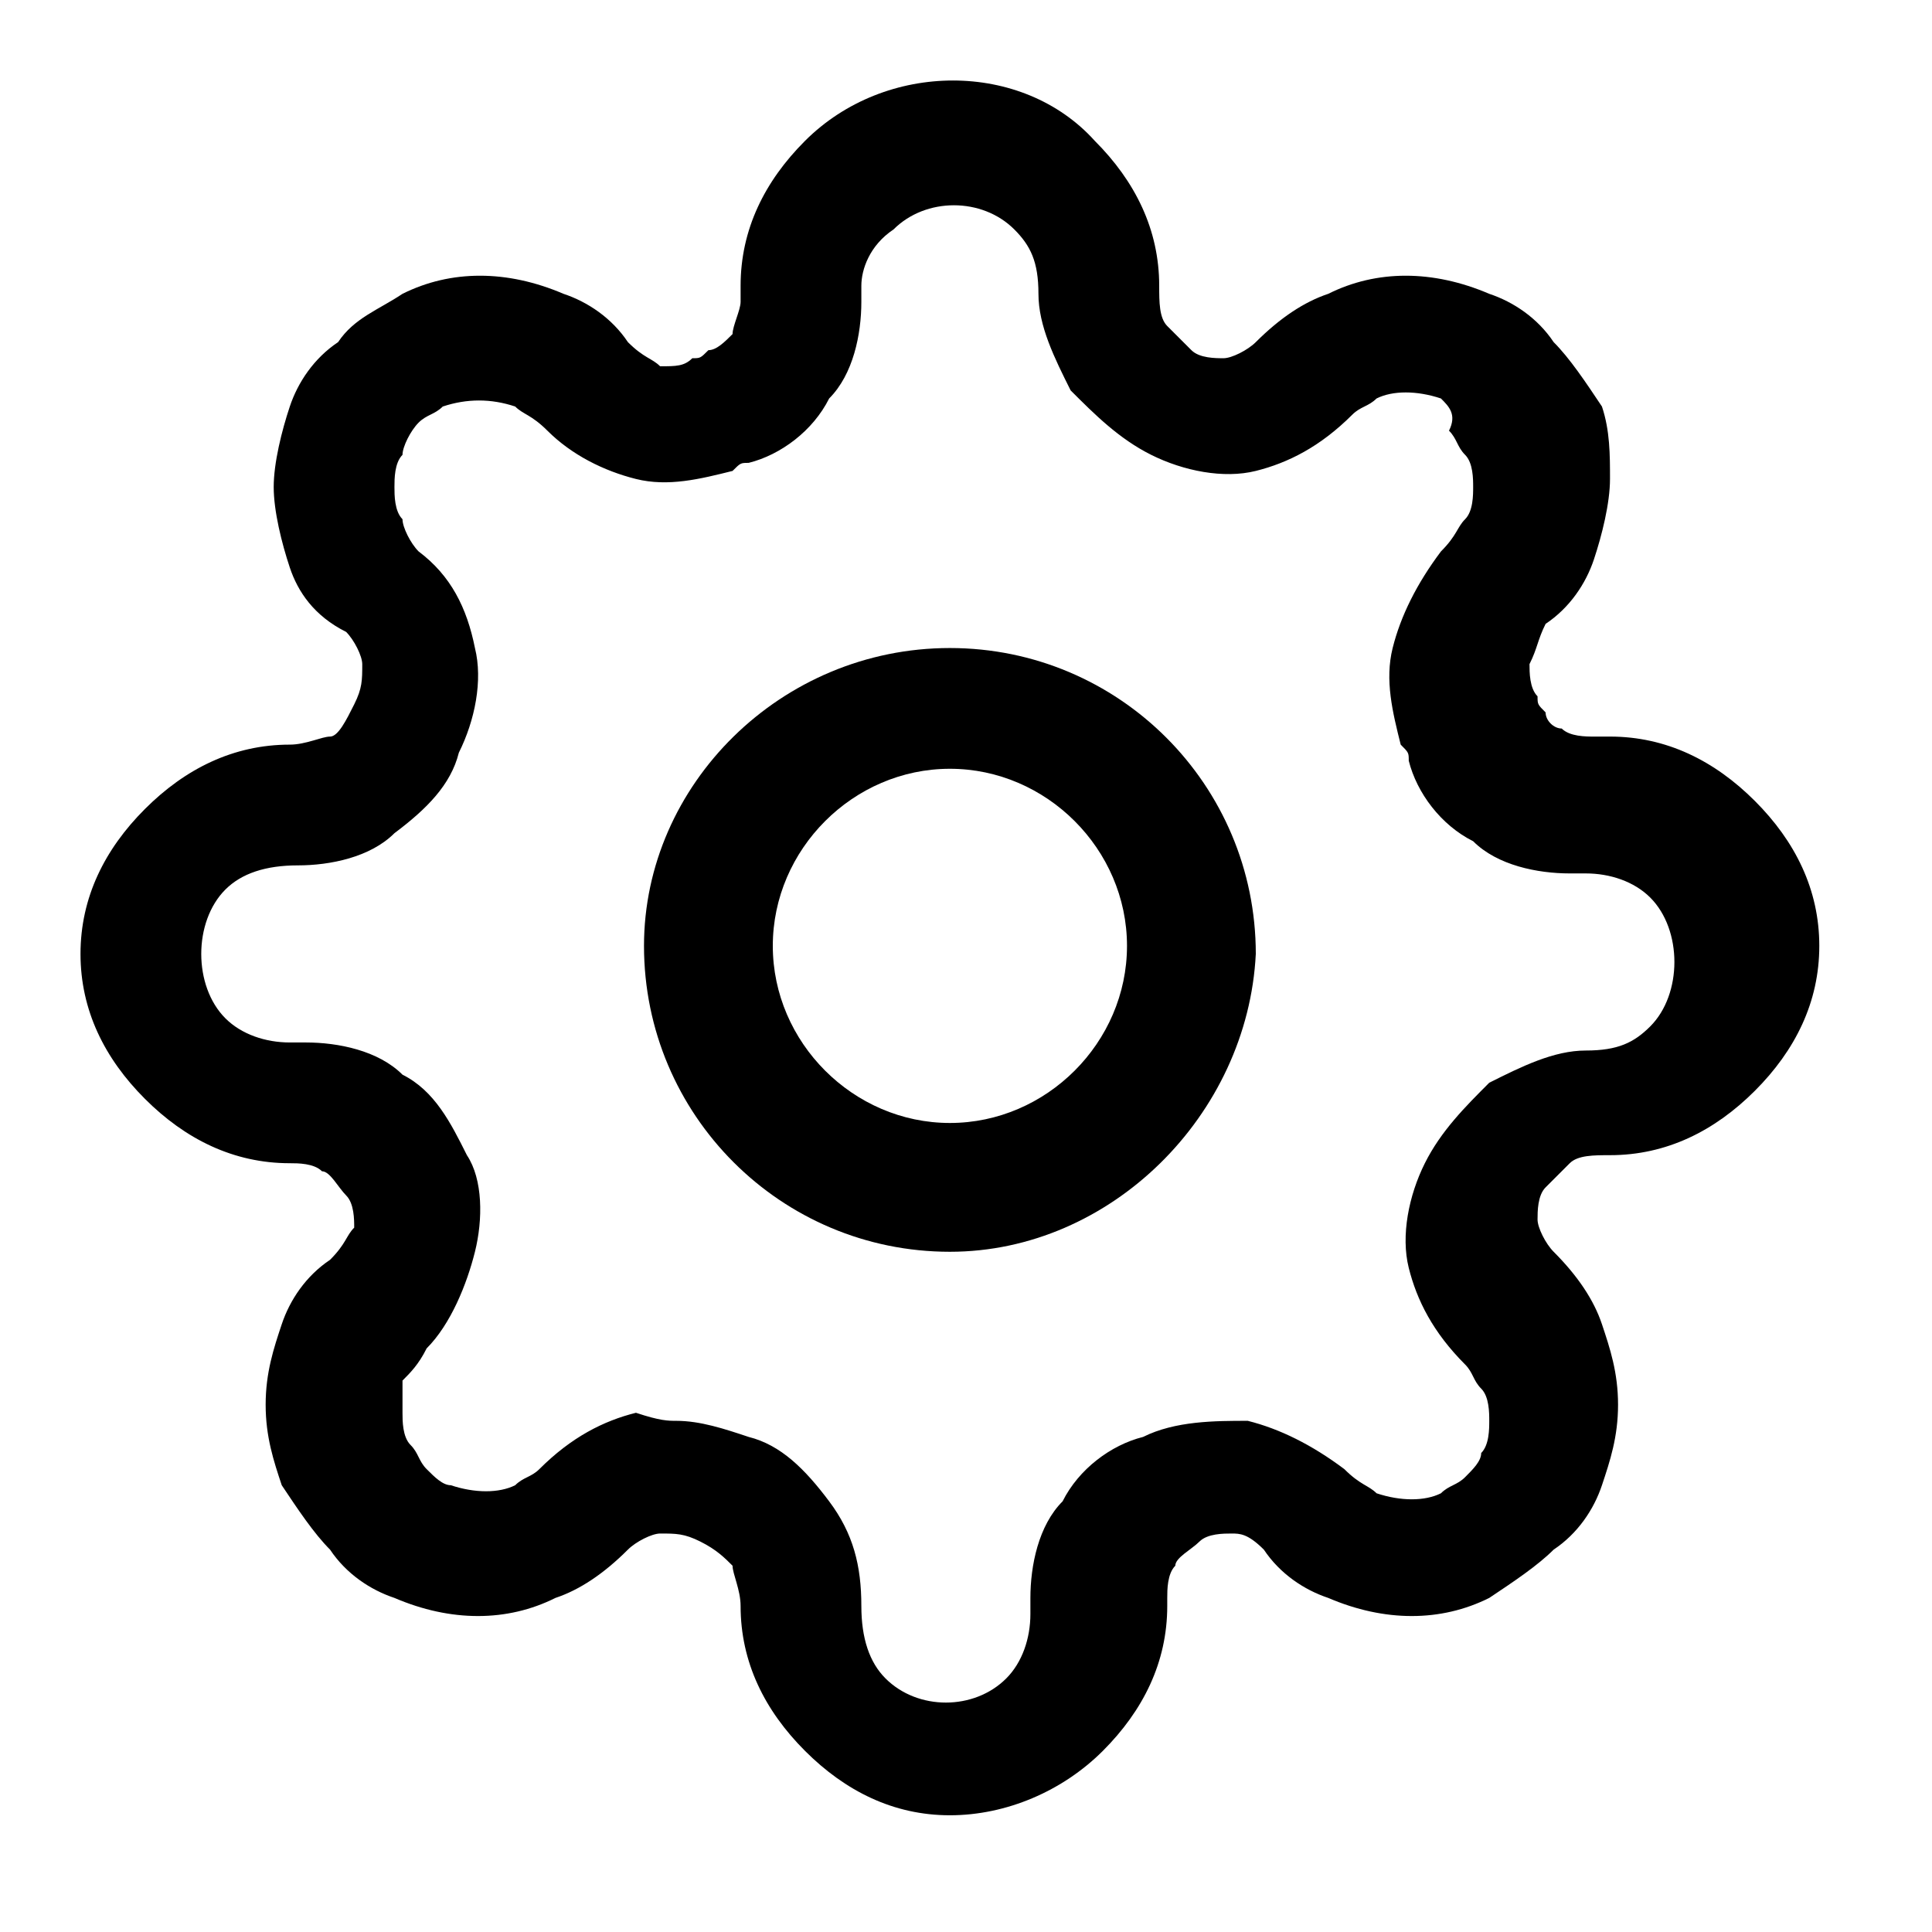 <svg width="24" height="24" viewBox="0 0 24 24" fill="none" xmlns="http://www.w3.org/2000/svg">
<path d="M11.8 15.55C9.7 15.55 8 13.85 8 11.75C8 9.75 9.7 8.05 11.8 8.05C13.9 8.05 15.6 9.75 15.6 11.85C15.5 13.85 13.8 15.55 11.8 15.55ZM11.8 9.55C10.6 9.55 9.6 10.55 9.6 11.75C9.6 12.95 10.6 13.95 11.8 13.95C13 13.95 14 12.95 14 11.75C14 10.55 13 9.55 11.8 9.55Z" fill="black"/>
<path d="M11.8 22.55C11.1 22.55 10.5 22.25 10 21.75C9.5 21.25 9.2 20.65 9.2 19.95C9.2 19.75 9.1 19.55 9.1 19.45C9 19.35 8.9 19.25 8.7 19.15C8.5 19.05 8.4 19.05 8.2 19.05C8.1 19.05 7.9 19.15 7.8 19.25C7.5 19.55 7.2 19.75 6.9 19.85C6.3 20.15 5.6 20.15 4.9 19.85C4.6 19.75 4.3 19.55 4.1 19.25C3.9 19.05 3.7 18.75 3.5 18.45C3.4 18.15 3.3 17.85 3.3 17.45C3.3 17.05 3.4 16.75 3.5 16.45C3.6 16.15 3.8 15.85 4.1 15.65C4.3 15.45 4.3 15.35 4.4 15.25C4.4 15.15 4.4 14.95 4.3 14.85C4.2 14.75 4.1 14.55 4 14.55C3.9 14.45 3.7 14.45 3.6 14.45C2.9 14.45 2.3 14.15 1.8 13.65C1.3 13.15 1 12.55 1 11.85C1 11.15 1.3 10.55 1.8 10.05C2.3 9.55 2.9 9.25 3.6 9.25C3.8 9.25 4 9.15 4.1 9.15C4.2 9.15 4.3 8.95 4.4 8.75C4.5 8.55 4.5 8.45 4.5 8.25C4.5 8.15 4.4 7.95 4.3 7.85C3.9 7.65 3.7 7.35 3.6 7.05C3.5 6.75 3.4 6.35 3.4 6.05C3.4 5.75 3.5 5.35 3.6 5.05C3.7 4.75 3.9 4.45 4.2 4.25C4.4 3.95 4.7 3.85 5 3.65C5.6 3.35 6.3 3.35 7 3.65C7.3 3.75 7.6 3.95 7.8 4.25C8 4.45 8.1 4.45 8.2 4.55C8.4 4.55 8.5 4.55 8.6 4.45C8.7 4.45 8.7 4.45 8.8 4.35C8.9 4.35 9 4.25 9.1 4.15C9.1 4.05 9.2 3.85 9.2 3.75V3.55C9.2 2.85 9.5 2.25 10 1.75C11 0.75 12.7 0.75 13.6 1.75C14.1 2.25 14.4 2.85 14.4 3.55C14.4 3.75 14.4 3.95 14.5 4.05C14.6 4.15 14.7 4.25 14.8 4.35C14.9 4.45 15.1 4.45 15.2 4.45C15.3 4.45 15.5 4.35 15.6 4.25C15.9 3.95 16.2 3.75 16.5 3.65C17.1 3.35 17.8 3.35 18.5 3.65C18.8 3.75 19.1 3.95 19.3 4.25C19.5 4.45 19.7 4.75 19.9 5.05C20 5.35 20 5.65 20 5.95C20 6.25 19.9 6.65 19.8 6.95C19.7 7.25 19.5 7.55 19.2 7.75C19.1 7.95 19.1 8.05 19 8.25C19 8.35 19 8.55 19.1 8.65C19.1 8.75 19.1 8.75 19.2 8.85C19.2 8.95 19.3 9.05 19.4 9.05C19.5 9.15 19.7 9.15 19.8 9.15H20C20.7 9.15 21.3 9.45 21.8 9.95C22.3 10.45 22.6 11.05 22.6 11.75C22.6 12.45 22.3 13.05 21.8 13.55C21.3 14.05 20.7 14.35 20 14.35C19.8 14.35 19.6 14.35 19.5 14.45C19.4 14.55 19.3 14.65 19.2 14.75C19.1 14.85 19.1 15.05 19.1 15.15C19.1 15.25 19.2 15.45 19.3 15.55C19.6 15.85 19.8 16.15 19.9 16.45C20 16.75 20.1 17.05 20.1 17.45C20.1 17.85 20 18.15 19.9 18.45C19.8 18.75 19.6 19.05 19.3 19.25C19.1 19.45 18.8 19.65 18.5 19.85C17.9 20.15 17.2 20.15 16.5 19.85C16.2 19.75 15.9 19.55 15.7 19.25C15.5 19.05 15.4 19.05 15.3 19.05C15.2 19.05 15 19.05 14.9 19.15C14.8 19.25 14.6 19.35 14.6 19.45C14.5 19.55 14.5 19.75 14.5 19.85V19.95C14.5 20.65 14.2 21.25 13.7 21.75C13.2 22.25 12.5 22.55 11.8 22.55ZM8.4 17.65C8.7 17.65 9 17.75 9.3 17.85C9.7 17.95 10 18.25 10.3 18.65C10.6 19.05 10.7 19.45 10.7 19.95C10.7 20.35 10.8 20.65 11 20.85C11.4 21.25 12.1 21.25 12.5 20.85C12.7 20.65 12.8 20.35 12.8 20.05V19.85C12.8 19.45 12.9 18.95 13.2 18.65C13.4 18.25 13.8 17.95 14.2 17.85C14.6 17.65 15.1 17.65 15.5 17.65C15.9 17.75 16.3 17.95 16.7 18.25C16.9 18.45 17 18.45 17.1 18.55C17.4 18.65 17.7 18.65 17.9 18.55C18 18.45 18.1 18.45 18.2 18.35C18.3 18.25 18.4 18.15 18.4 18.05C18.5 17.95 18.5 17.75 18.5 17.65C18.5 17.55 18.5 17.35 18.4 17.25C18.3 17.15 18.3 17.05 18.2 16.95C17.8 16.55 17.6 16.15 17.5 15.75C17.4 15.35 17.5 14.85 17.7 14.45C17.9 14.05 18.2 13.75 18.5 13.45C18.9 13.25 19.3 13.05 19.7 13.05C20.1 13.05 20.3 12.95 20.5 12.75C20.7 12.55 20.8 12.25 20.8 11.95C20.8 11.65 20.7 11.35 20.5 11.15C20.3 10.95 20 10.85 19.7 10.85H19.5C19.1 10.85 18.6 10.75 18.3 10.45C17.9 10.25 17.6 9.85 17.5 9.45C17.5 9.35 17.5 9.35 17.4 9.25C17.3 8.85 17.2 8.45 17.3 8.05C17.4 7.65 17.6 7.25 17.9 6.85C18.1 6.65 18.1 6.55 18.2 6.45C18.3 6.35 18.3 6.15 18.3 6.05C18.3 5.95 18.3 5.75 18.2 5.65C18.1 5.55 18.1 5.45 18 5.35C18.1 5.15 18 5.05 17.9 4.95C17.6 4.85 17.3 4.85 17.1 4.95C17 5.05 16.9 5.05 16.8 5.15C16.4 5.55 16 5.75 15.6 5.85C15.2 5.95 14.7 5.85 14.3 5.65C13.9 5.45 13.6 5.15 13.3 4.85C13.1 4.45 12.9 4.05 12.9 3.65C12.9 3.25 12.8 3.05 12.6 2.85C12.2 2.45 11.5 2.45 11.1 2.85C10.8 3.05 10.7 3.35 10.7 3.55V3.75C10.7 4.15 10.6 4.65 10.3 4.95C10.1 5.35 9.7 5.65 9.3 5.75C9.2 5.75 9.2 5.75 9.1 5.85C8.7 5.95 8.3 6.05 7.9 5.95C7.5 5.85 7.1 5.65 6.8 5.35C6.6 5.15 6.5 5.15 6.4 5.05C6.1 4.95 5.8 4.95 5.5 5.05C5.4 5.15 5.3 5.15 5.2 5.25C5.1 5.35 5 5.55 5 5.65C4.9 5.75 4.9 5.95 4.9 6.05C4.9 6.15 4.9 6.35 5 6.45C5 6.55 5.1 6.75 5.2 6.85C5.6 7.15 5.8 7.55 5.9 8.05C6 8.45 5.9 8.95 5.7 9.35C5.6 9.75 5.3 10.05 4.9 10.35C4.6 10.65 4.1 10.75 3.7 10.75C3.3 10.75 3 10.85 2.8 11.05C2.6 11.25 2.5 11.55 2.5 11.85C2.5 12.15 2.6 12.45 2.8 12.65C3 12.85 3.3 12.95 3.6 12.95H3.8C4.2 12.95 4.7 13.05 5 13.35C5.4 13.55 5.6 13.95 5.8 14.35C6 14.65 6 15.15 5.9 15.55C5.8 15.95 5.6 16.45 5.3 16.75C5.2 16.95 5.1 17.05 5 17.15C5 17.25 5 17.45 5 17.55C5 17.65 5 17.85 5.1 17.95C5.2 18.05 5.2 18.15 5.3 18.25C5.4 18.35 5.5 18.45 5.6 18.45C5.9 18.55 6.2 18.55 6.4 18.45C6.5 18.35 6.6 18.35 6.7 18.25C7.1 17.85 7.5 17.65 7.9 17.55C8.2 17.65 8.3 17.65 8.4 17.65Z" fill="black"/>
</svg>
